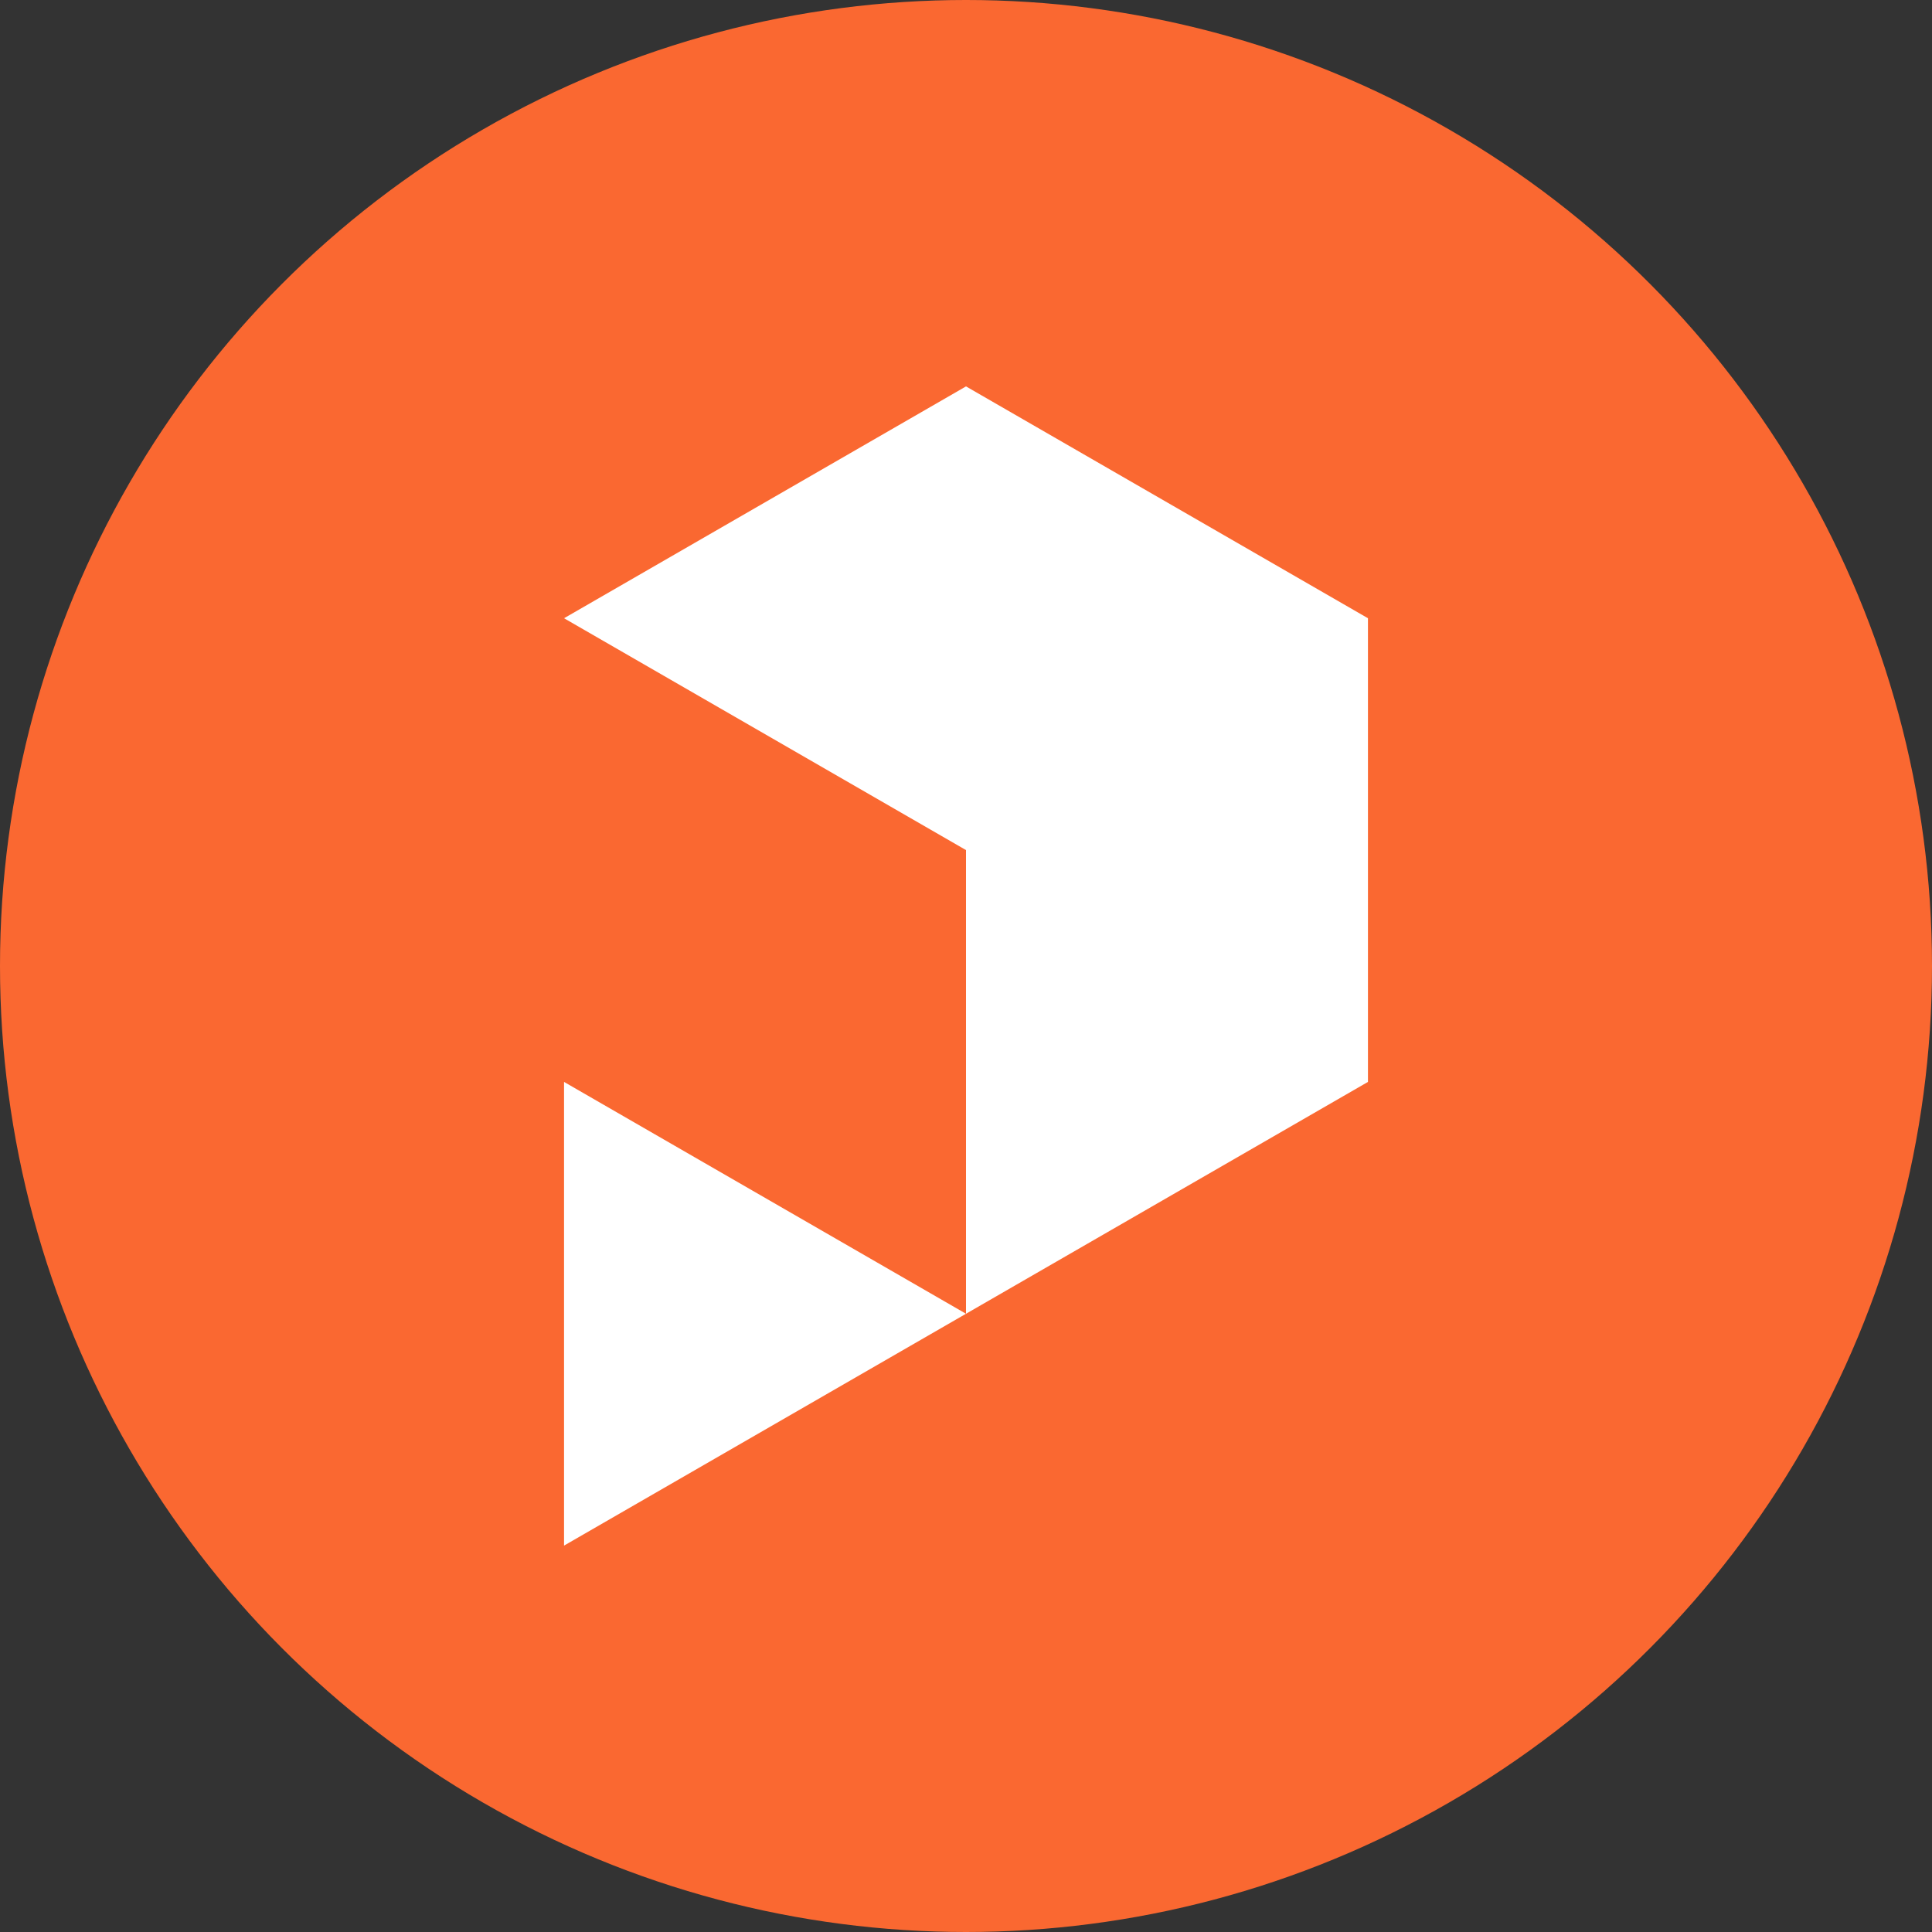 <?xml version="1.0" encoding="utf-8"?>
<svg role="img" viewBox="0 0 24 24" xmlns="http://www.w3.org/2000/svg">
	<rect x="0" y="0" width="24" height="24" fill="#333333" stroke="none"/>
	<title>Printables</title>
	<circle cx="12" cy="12" r="12" fill="#FA6831"></circle>
	<path d="M3.678 4.8 12 9.6v9.6l8.322-4.8V4.8L12 0ZM12 19.2l-8.322-4.8V24Z" transform="translate(4.8, 4.8) scale(0.6)" fill="white"></path>
</svg>